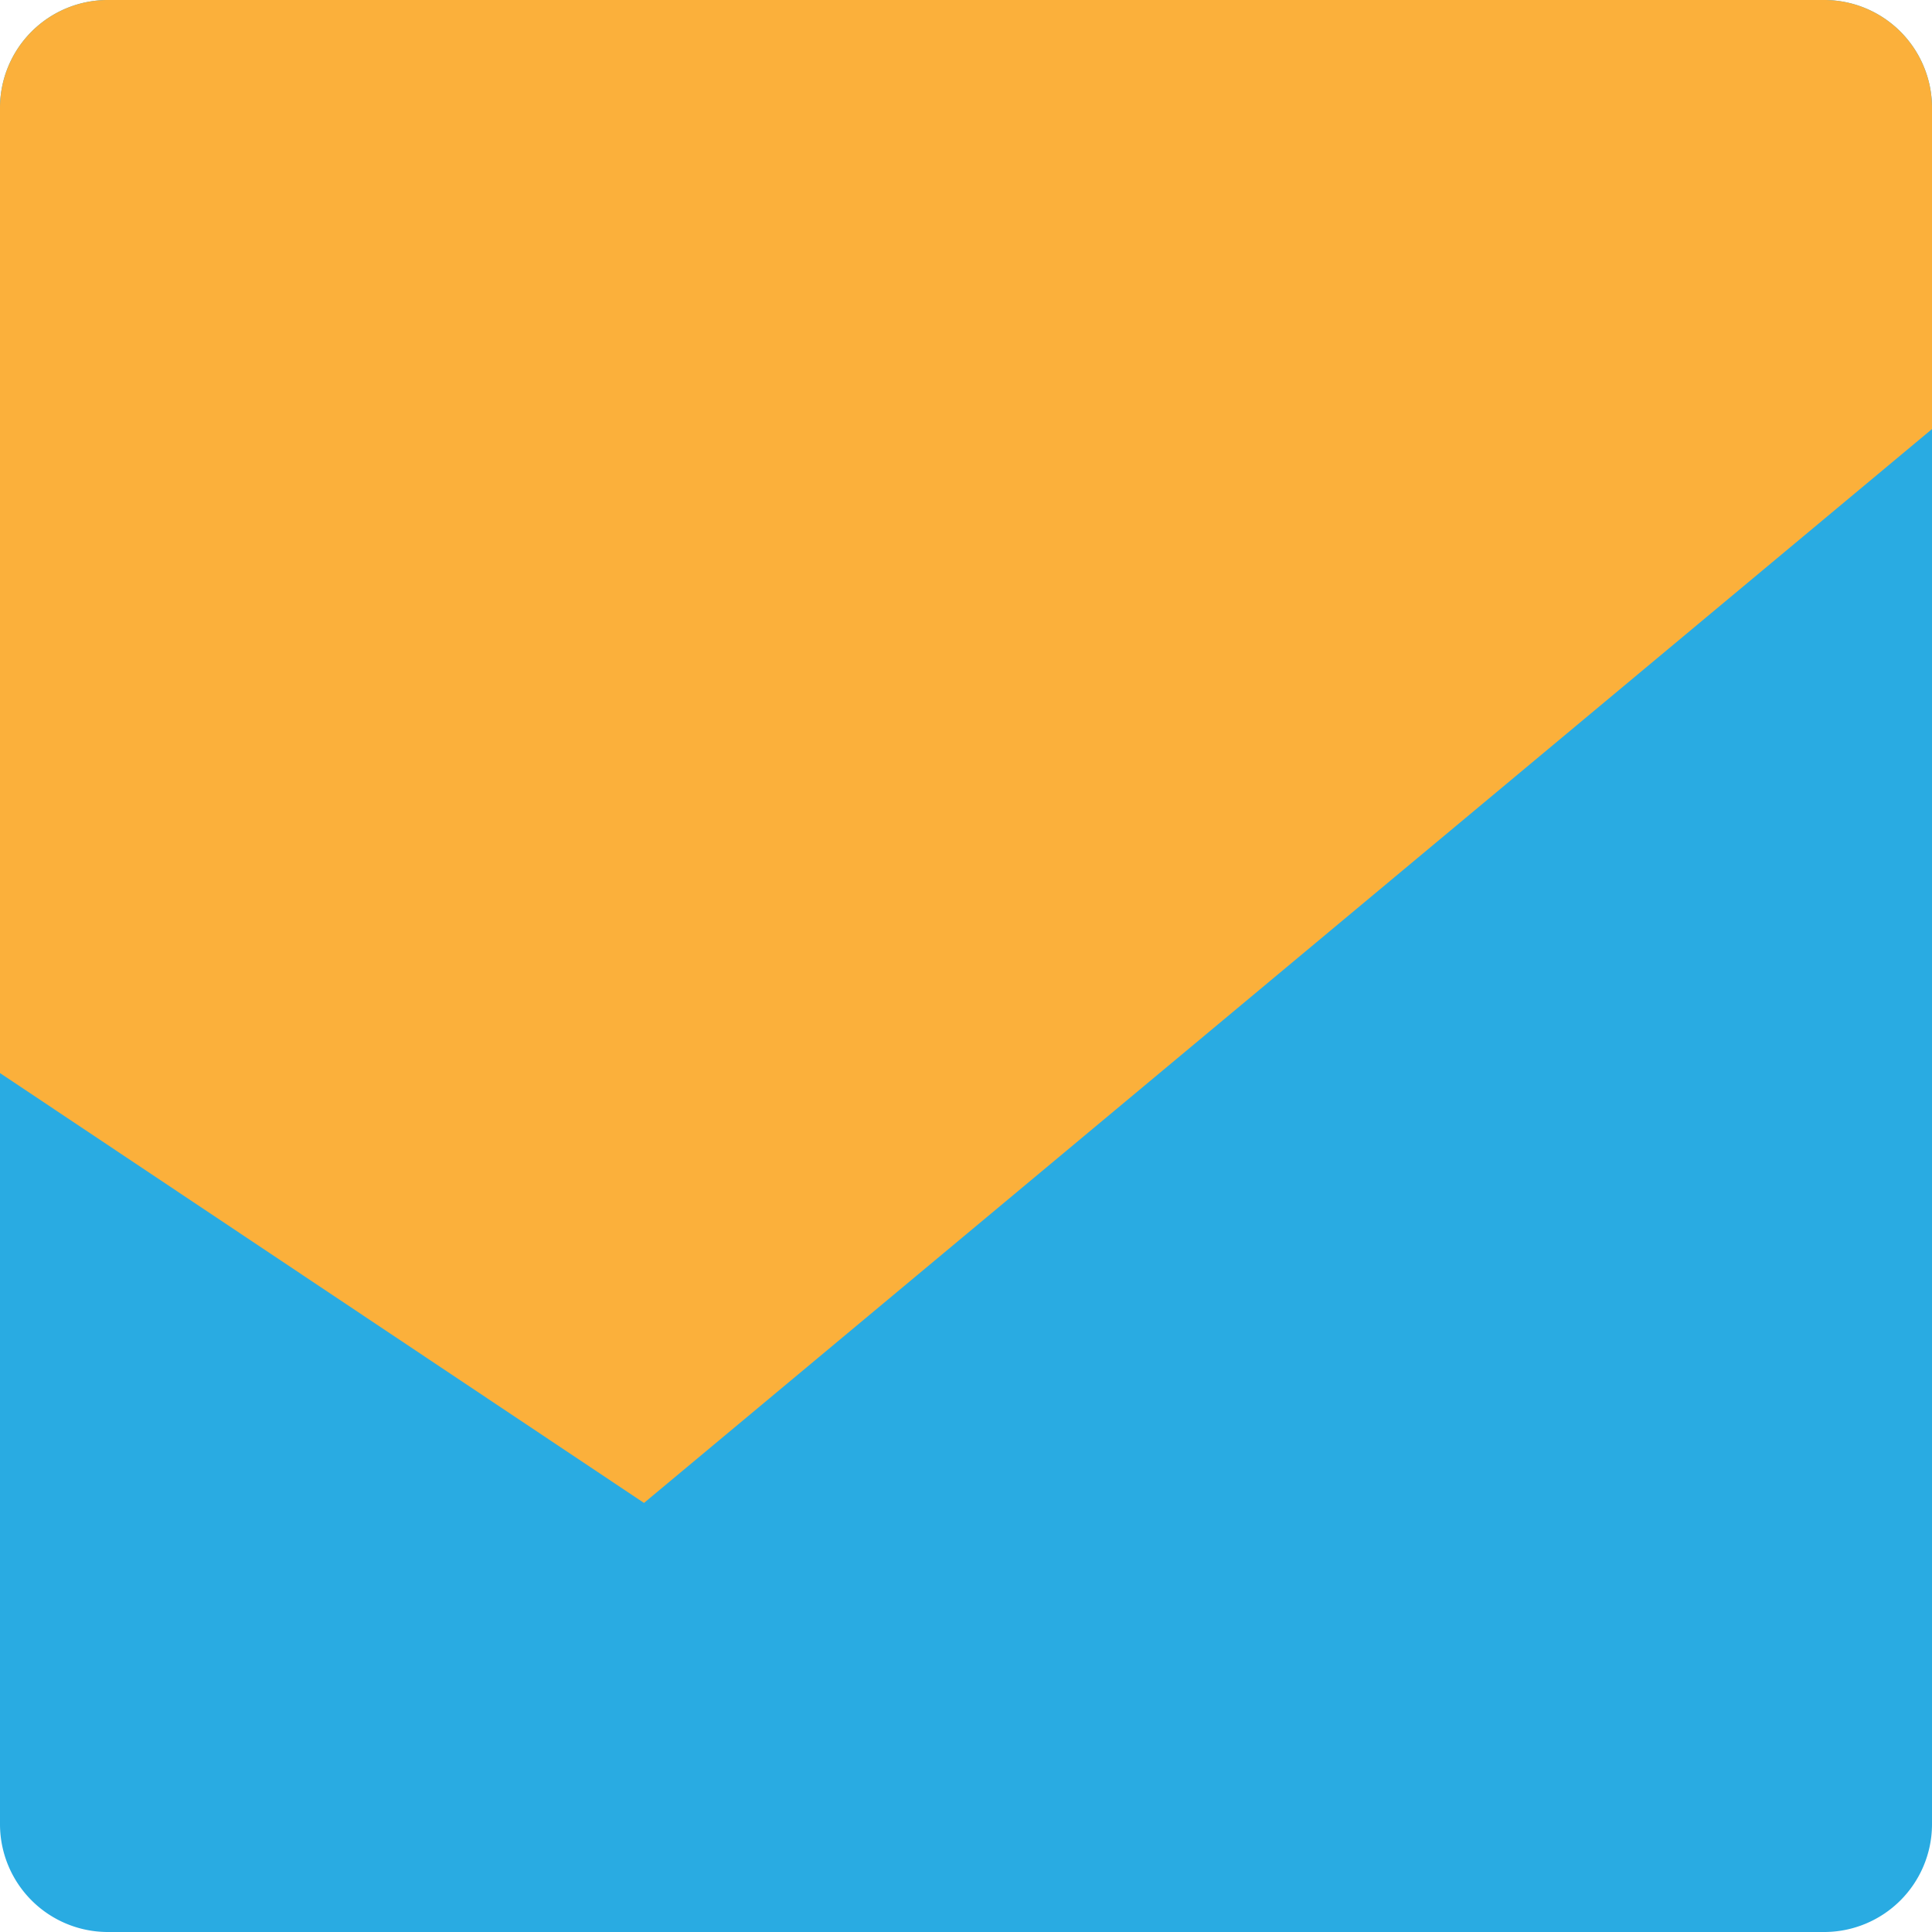 <svg id="helping_lines" data-name="helping lines" xmlns="http://www.w3.org/2000/svg" viewBox="0 0 24 24"><defs><style>.cls-1{fill:#29abe2;}.cls-2{fill:#fbb03b;}</style></defs><path class="cls-1" d="M22.67,24H1.33A1.34,1.34,0,0,1,0,22.67V1.33A1.34,1.34,0,0,1,1.33,0H22.67A1.34,1.34,0,0,1,24,1.33V22.67A1.34,1.34,0,0,1,22.67,24Z"/><path class="cls-2" d="M8,18.67,24,5.33v-4A1.34,1.34,0,0,0,22.67,0H1.33A1.34,1.34,0,0,0,0,1.33v12Z"/></svg>